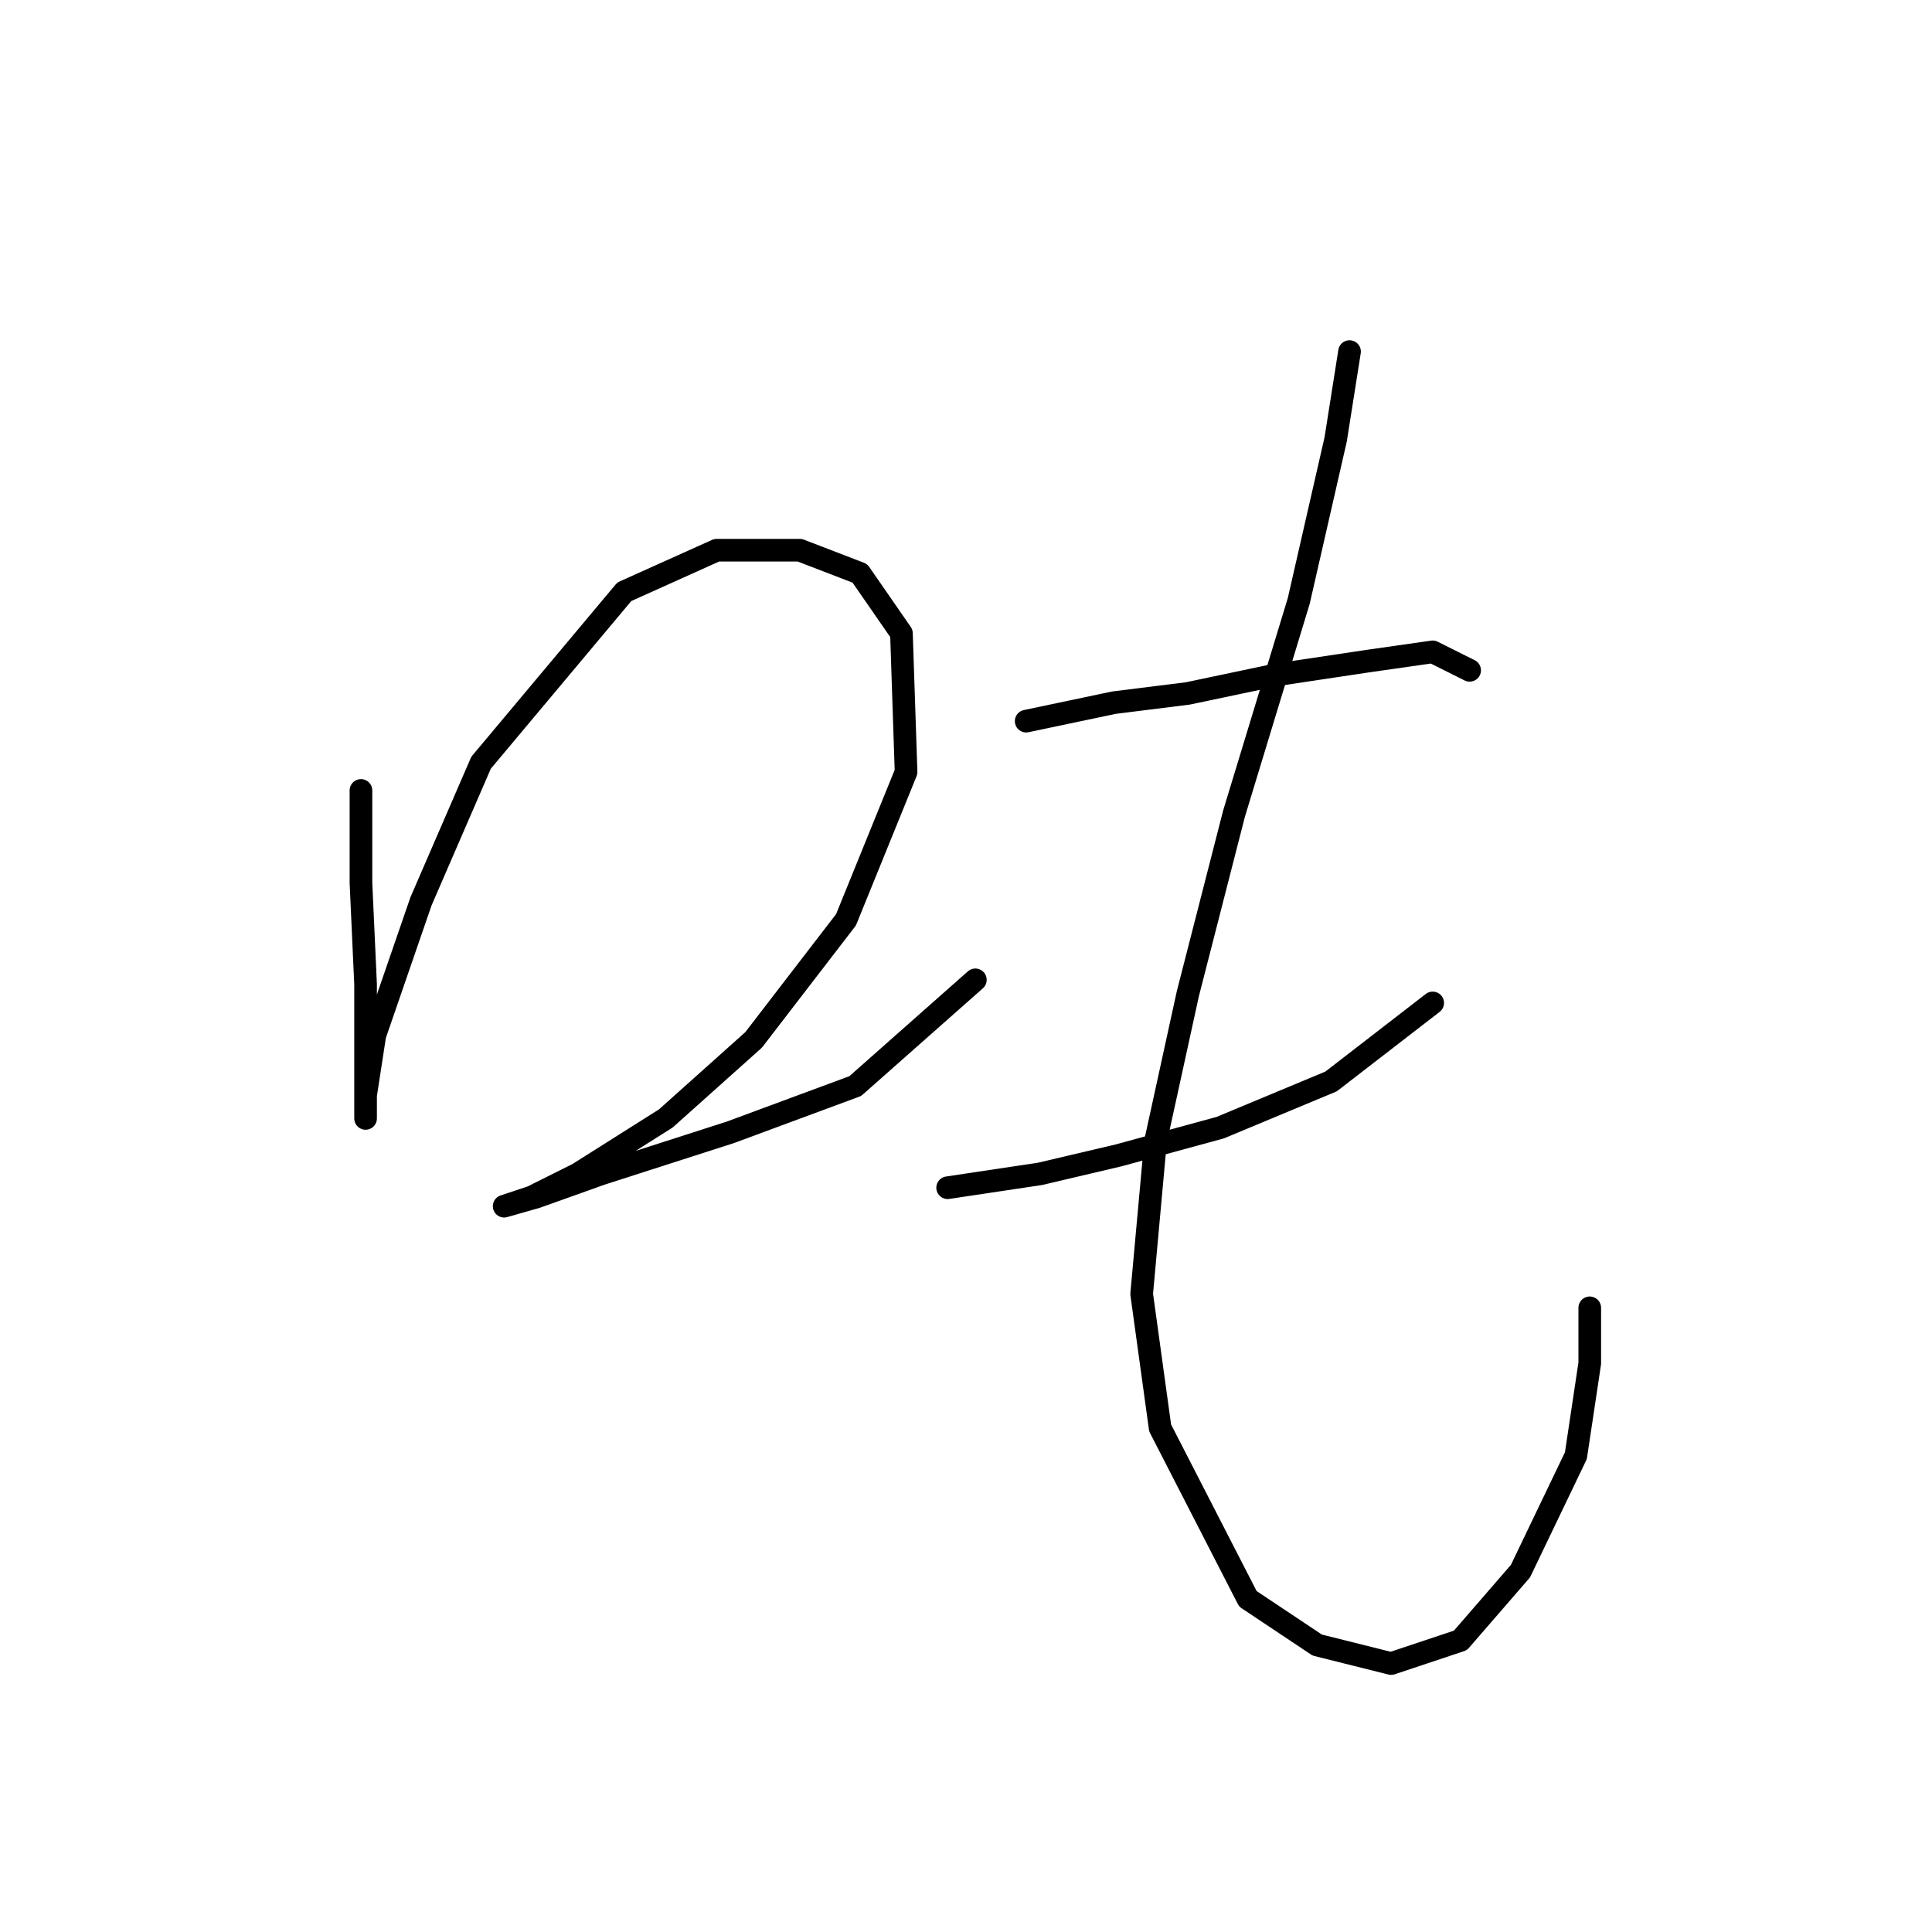 <?xml version="1.0" standalone="no"?>
    <svg width="256" height="256" xmlns="http://www.w3.org/2000/svg" version="1.1">
    <polyline stroke="black" stroke-width="3" stroke-linecap="round" fill="transparent" stroke-linejoin="round" points="47.829 104.737 47.829 116.979 48.441 130.446 48.441 140.24 48.441 145.749 48.441 148.197 48.441 145.137 49.665 137.179 55.786 119.428 63.744 101.064 82.719 78.416 94.961 72.907 105.979 72.907 113.937 75.968 119.446 83.925 120.058 102.289 112.1 121.876 99.858 137.791 88.228 148.197 76.598 155.543 70.477 158.603 66.804 159.827 66.804 159.827 71.089 158.603 79.659 155.543 96.798 150.033 113.325 143.912 129.24 129.834 129.24 129.834 " />
        <polyline stroke="black" stroke-width="3" stroke-linecap="round" fill="transparent" stroke-linejoin="round" points="135.973 95.555 147.603 93.107 157.397 91.883 169.027 89.434 181.269 87.598 189.839 86.374 194.736 88.822 194.736 88.822 " />
        <polyline stroke="black" stroke-width="3" stroke-linecap="round" fill="transparent" stroke-linejoin="round" points="125.567 157.379 137.809 155.543 148.215 153.094 161.682 149.421 176.372 143.3 189.839 132.894 189.839 132.894 " />
        <polyline stroke="black" stroke-width="3" stroke-linecap="round" fill="transparent" stroke-linejoin="round" points="178.821 46.586 176.984 58.216 172.088 79.64 163.518 107.798 157.397 131.67 153.112 151.258 151.276 171.457 153.724 189.209 165.354 211.857 174.536 217.978 184.33 220.427 193.512 217.366 201.469 208.184 208.814 192.881 210.651 180.639 210.651 173.294 210.651 173.294 " />
        </svg>
